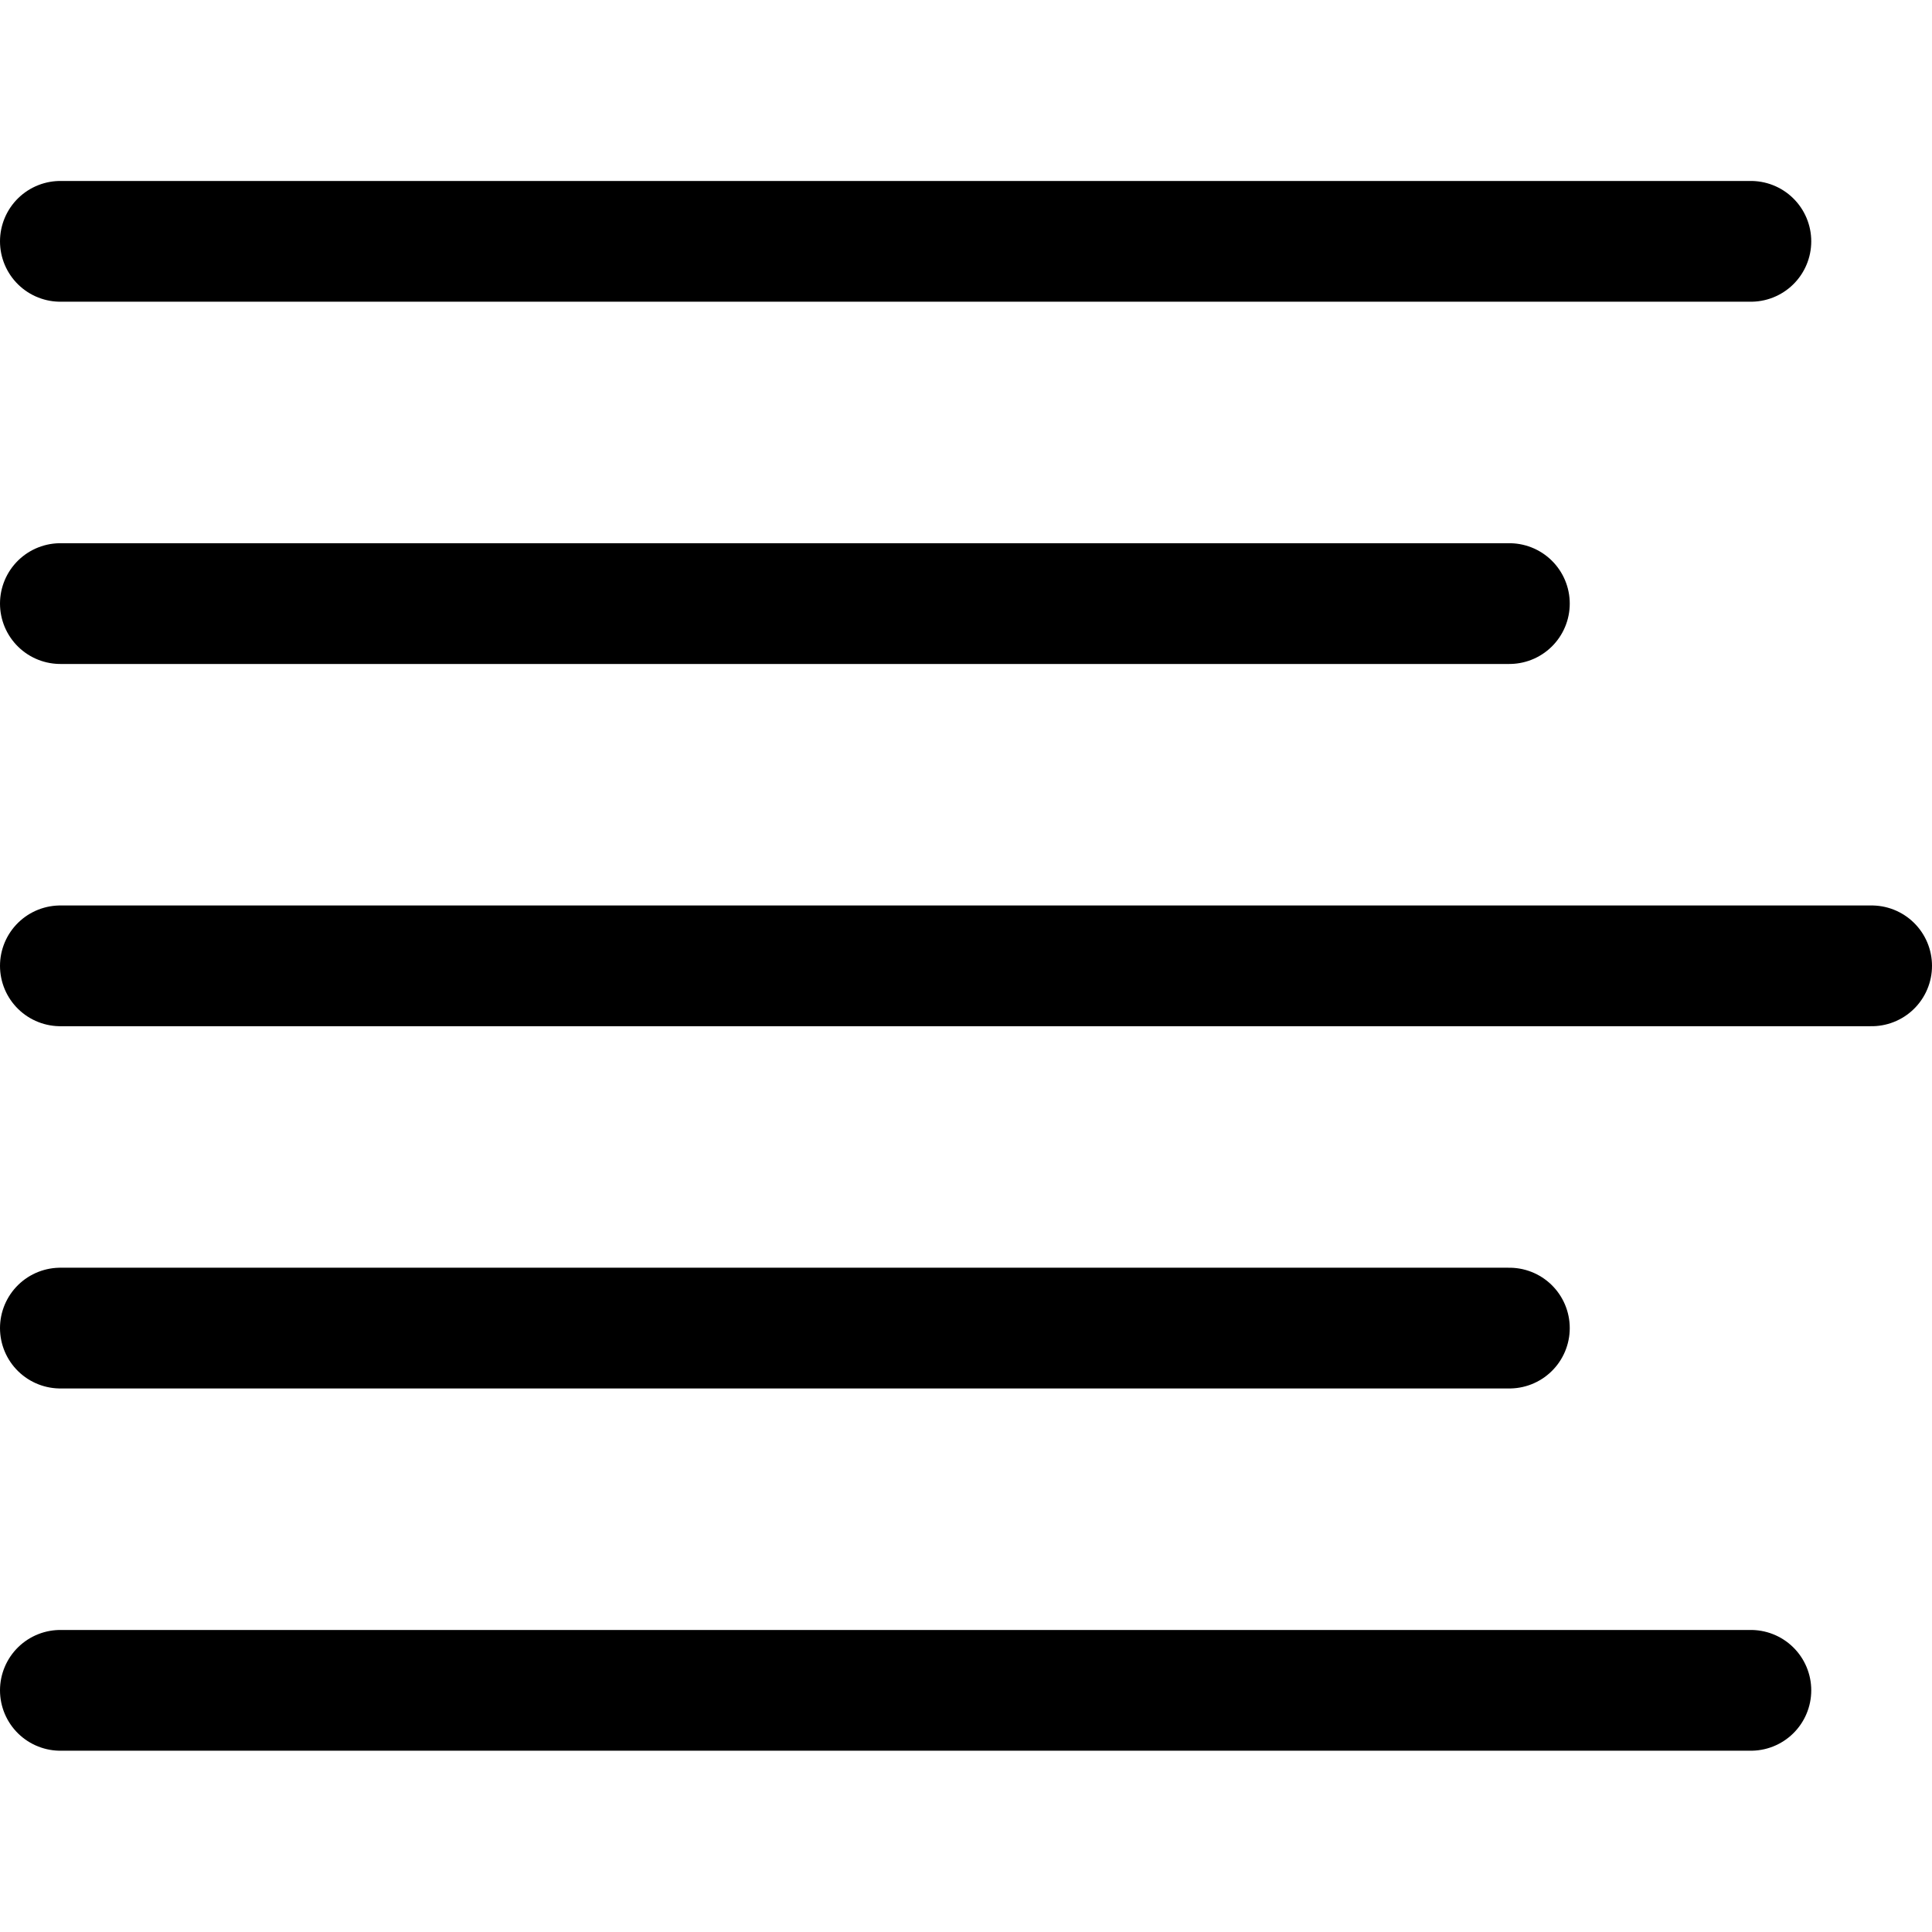 <svg xmlns="http://www.w3.org/2000/svg" width="24" height="24" viewBox="0 0 24 24"><path d="M.75 2.998h21m-21 4.5h18m-18 4.5h22.5m-22.5 4.5h18m-18 4.5h21" style="fill:none;stroke:#000;stroke-linecap:round;stroke-linejoin:round;stroke-width:1.5px"/></svg>